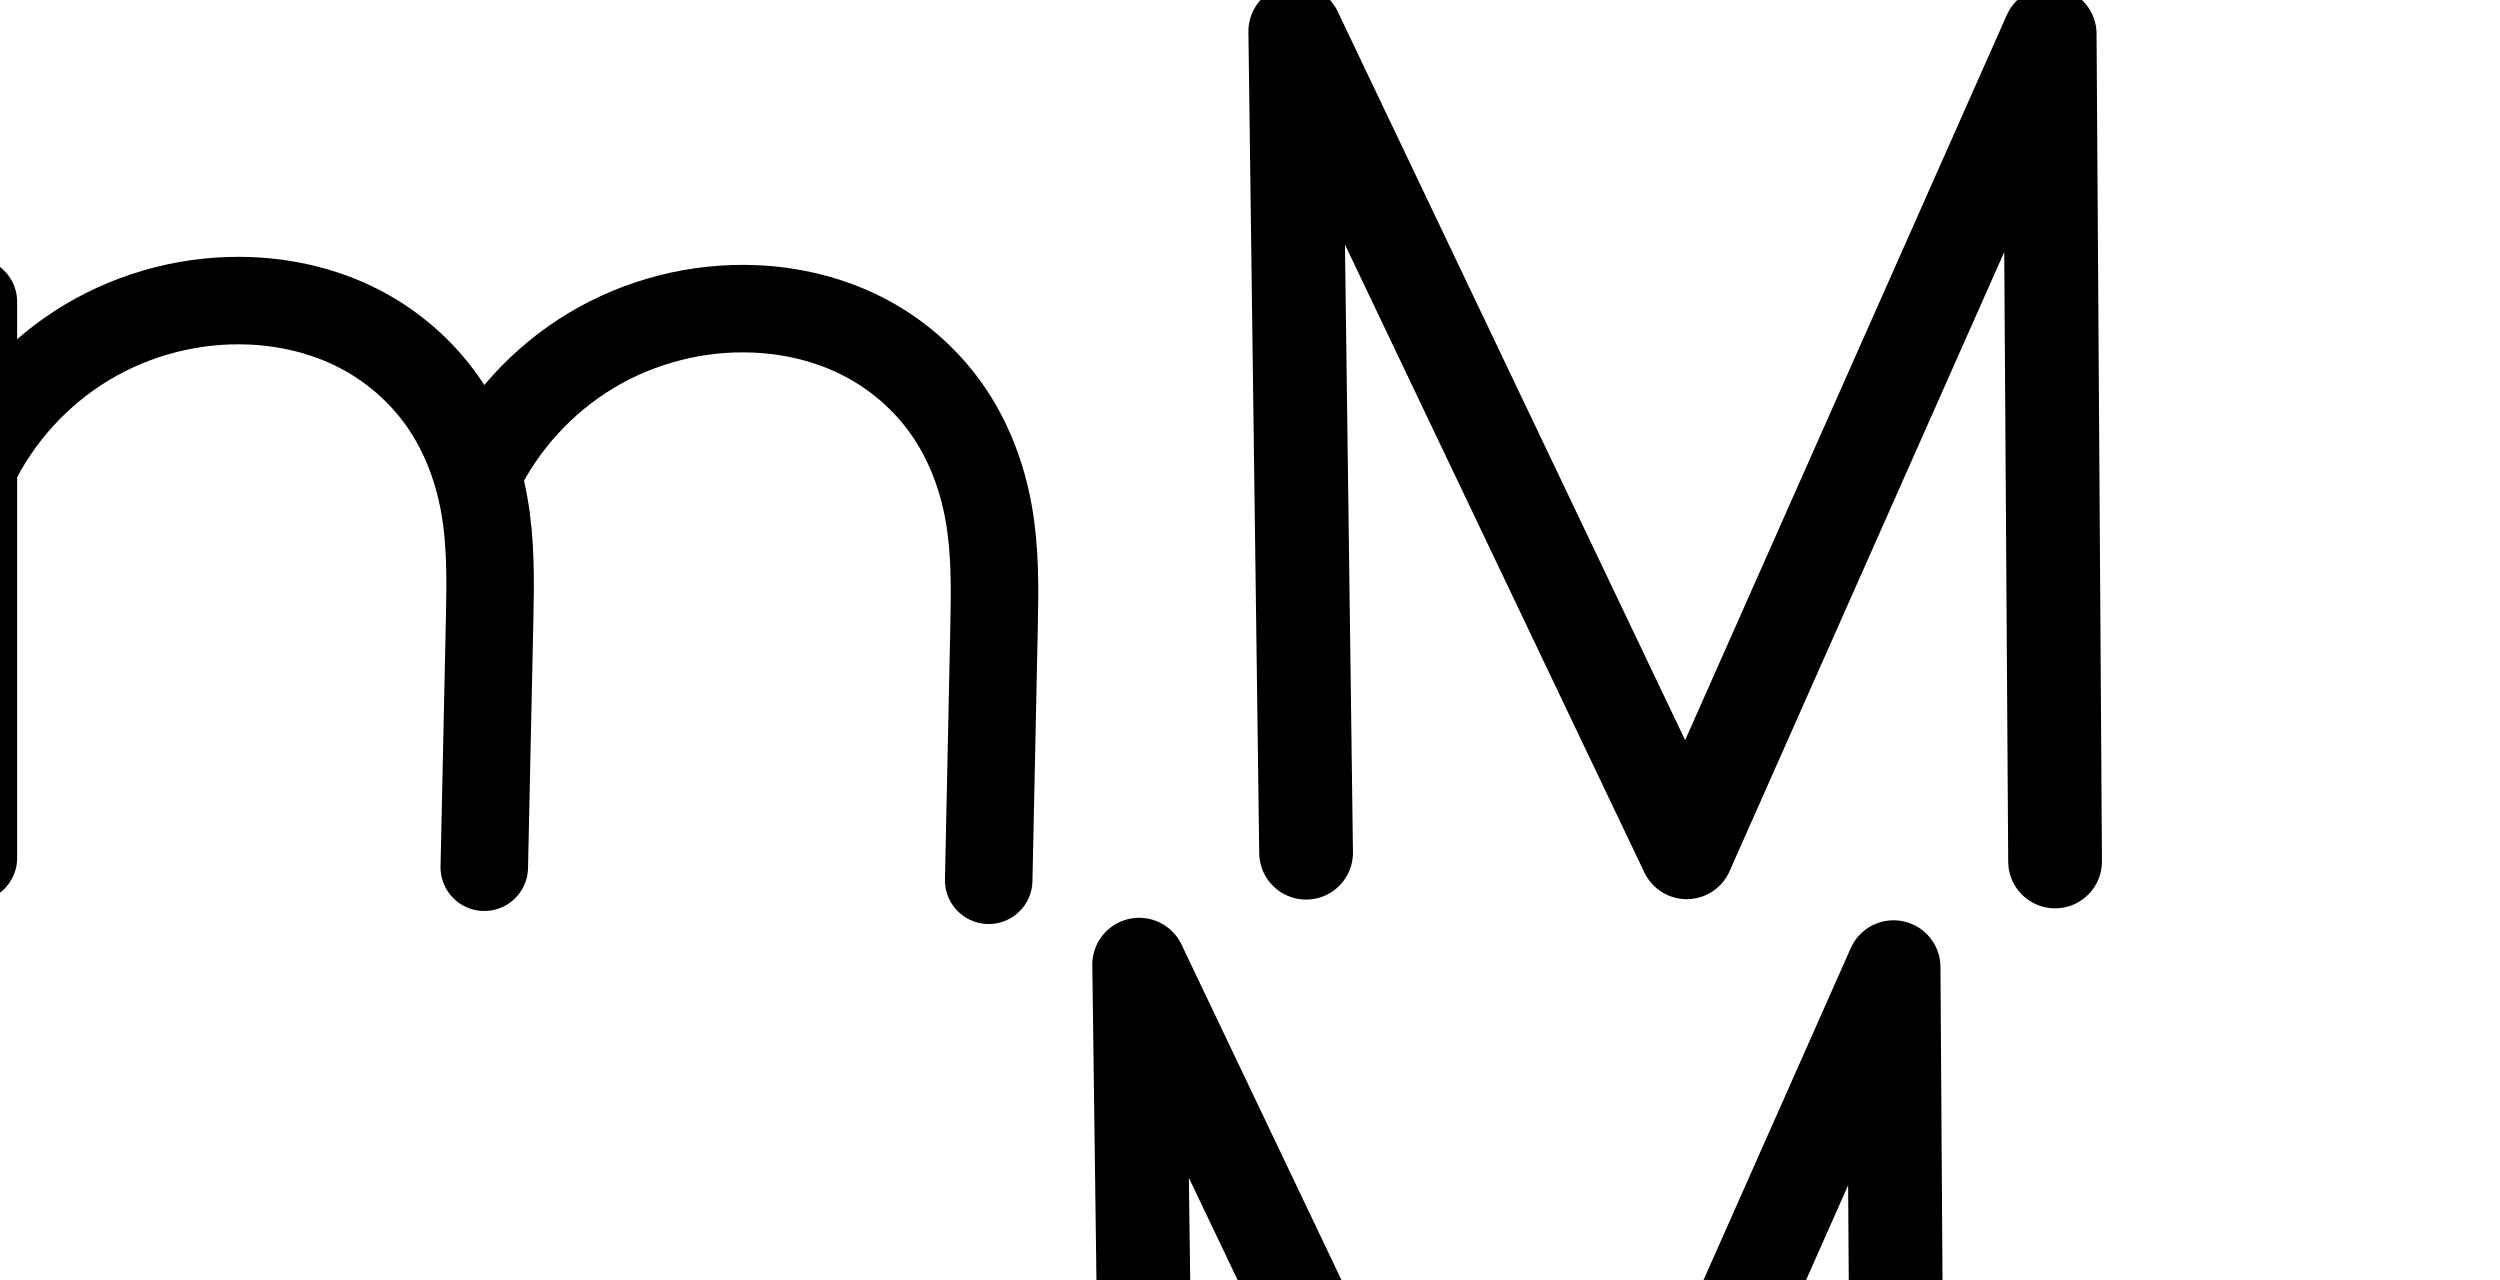 <?xml version="1.0" encoding="UTF-8" standalone="no"?>
<svg
   xmlns:dc="http://purl.org/dc/elements/1.1/"
   xmlns:cc="http://creativecommons.org/ns#"
   xmlns:rdf="http://www.w3.org/1999/02/22-rdf-syntax-ns#"
   xmlns:svg="http://www.w3.org/2000/svg"
   xmlns="http://www.w3.org/2000/svg"
   xmlns:sodipodi="http://sodipodi.sourceforge.net/DTD/sodipodi-0.dtd"
   xmlns:inkscape="http://www.inkscape.org/namespaces/inkscape"
   version="1.1"
   id="svg2992"
   height="2048"
   width="4000"
   inkscape:version="0.91pre3 r13670"
   sodipodi:docname="m.svg">
  <sodipodi:namedview
     pagecolor="#ffffff"
     bordercolor="#666666"
     borderopacity="1"
     objecttolerance="10"
     gridtolerance="10"
     guidetolerance="10"
     inkscape:pageopacity="0"
     inkscape:pageshadow="2"
     inkscape:window-width="1600"
     inkscape:window-height="878"
     id="namedview33"
     showgrid="true"
     showguides="true"
     inkscape:guide-bbox="true"
     inkscape:snap-grids="false"
     inkscape:zoom="0.23122392"
     inkscape:cx="1646.1083"
     inkscape:cy="436.61037"
     inkscape:window-x="-1"
     inkscape:window-y="-1"
     inkscape:window-maximized="1"
     inkscape:current-layer="layer1-6">
    <inkscape:grid
       type="xygrid"
       id="grid4162" />
    <sodipodi:guide
       orientation="0,1"
       position="400,600"
       id="guide4164"
       inkscape:label=""
       inkscape:color="rgb(0,0,255)" />
    <sodipodi:guide
       orientation="0,1"
       position="-880,1600"
       id="guide4166" />
  </sodipodi:namedview>
  <defs
     id="defs5498">
    <inkscape:path-effect
       effect="spiro"
       id="path-effect4273-6-1"
       is_visible="true" />
    <inkscape:path-effect
       effect="spiro"
       id="path-effect4277-9-3"
       is_visible="true" />
    <inkscape:path-effect
       effect="spiro"
       id="path-effect4277-9-3-1"
       is_visible="true" />
    <inkscape:path-effect
       effect="spiro"
       id="path-effect4273-6-1-6"
       is_visible="true" />
    <inkscape:path-effect
       effect="spiro"
       id="path-effect4277-9-3-1-5"
       is_visible="true" />
    <inkscape:path-effect
       effect="spiro"
       id="path-effect4277-9-3-5"
       is_visible="true" />
  </defs>
  <g
     transform="translate(5944.954,1347.694)"
     id="layer1">
    <g
       id="layer1-6"
       transform="translate(-14814.53,16.043)">
      <path
         style="fill:none;fill-rule:evenodd;stroke:#000000;stroke-width:150;stroke-linecap:round;stroke-linejoin:round;stroke-miterlimit:4;stroke-dasharray:none;stroke-opacity:1"
         d="m 10959.314,0.587 -17.299,-1313.961 626.243,1313.29 580.806,-1309.29 8.65,1323.961"
         id="path4139"
         inkscape:connector-curvature="0"
         sodipodi:nodetypes="ccccc" />
      <path
         style="fill:none;fill-rule:evenodd;stroke:#000000;stroke-width:140;stroke-linecap:round;stroke-linejoin:round;stroke-miterlimit:4;stroke-dasharray:none;stroke-opacity:1"
         d="m 8827.006,-881.011 0,890"
         id="path4271-1-7"
         inkscape:path-effect="#path-effect4273-6-1"
         inkscape:original-d="m 8827.0059,-881.01118 0,889.9999856"
         inkscape:connector-curvature="0"
         sodipodi:nodetypes="cc" />
      <path
         style="fill:none;fill-rule:evenodd;stroke:#000000;stroke-width:140;stroke-linecap:round;stroke-linejoin:round;stroke-miterlimit:4;stroke-dasharray:none;stroke-opacity:1"
         d="m 8827.006,-617.011 c 39.57,-82.037 103.562,-152.105 181.683,-198.935 78.121,-46.83 170.078,-70.245 261.082,-66.481 59.974,2.481 119.702,16.765 173.175,44.036 53.473,27.271 100.261,67.624 134.717,116.775 34.456,49.151 56.215,106.604 66.755,165.697 10.54,59.093 9.939,119.535 8.643,179.546 l -8.643,400.21"
         id="path4275-2-8"
         inkscape:path-effect="#path-effect4277-9-3"
         inkscape:original-d="m 8827.0059,-617.01118 c 0,0 273.829,-298.129 442.765,-265.4152 207.749,40.2297 387.8174,296.41249 383.2899,506.05468 l -8.643,400.210306"
         inkscape:connector-curvature="0"
         sodipodi:nodetypes="casc" />
      <path
         style="fill:none;fill-rule:evenodd;stroke:#000000;stroke-width:140;stroke-linecap:round;stroke-linejoin:round;stroke-miterlimit:4;stroke-dasharray:none;stroke-opacity:1"
         d="m 9634.09,-604.148 c 39.549,-82.053 103.537,-152.137 181.662,-198.969 78.125,-46.832 170.095,-70.237 261.103,-66.446 59.966,2.498 119.68,16.8 173.138,44.082 53.459,27.282 100.231,67.637 134.68,116.784 34.449,49.146 56.211,106.587 66.765,165.67 10.554,59.082 9.977,119.515 8.707,179.519 l -8.643,408.21"
         id="path4275-2-8-7"
         inkscape:path-effect="#path-effect4277-9-3-1"
         inkscape:original-d="m 9634.0896,-604.14778 c 0,0 273.8287,-298.1289 442.7644,-265.4152 207.749,40.2297 387.729,296.41059 383.29,506.05468 l -8.643,408.210306"
         inkscape:connector-curvature="0"
         sodipodi:nodetypes="casc" />
      <path
         style="color:#000000;font-style:normal;font-variant:normal;font-weight:normal;font-stretch:normal;font-size:medium;line-height:normal;font-family:sans-serif;text-indent:0;text-align:start;text-decoration:none;text-decoration-line:none;text-decoration-style:solid;text-decoration-color:#000000;letter-spacing:normal;word-spacing:normal;text-transform:none;direction:ltr;block-progression:tb;writing-mode:lr-tb;baseline-shift:baseline;text-anchor:start;white-space:normal;clip-rule:nonzero;display:inline;overflow:visible;visibility:visible;opacity:1;isolation:auto;mix-blend-mode:normal;color-interpolation:sRGB;color-interpolation-filters:linearRGB;solid-color:#000000;solid-opacity:1;fill:#000000;fill-opacity:1;fill-rule:evenodd;stroke:none;stroke-width:140;stroke-linecap:round;stroke-linejoin:round;stroke-miterlimit:4;stroke-dasharray:none;stroke-dashoffset:0;stroke-opacity:1;color-rendering:auto;image-rendering:auto;shape-rendering:auto;text-rendering:auto;enable-background:accumulate"
         d="M -1830.887 406.594 C -1929.205 406.151 -2026.739 432.807 -2111.182 483.426 C -2138.021 499.514 -2163.333 517.926 -2186.873 538.328 L -2186.873 478.4 A 70.007 70.007 0 0 0 -2257.928 407.41 A 70.007 70.007 0 0 0 -2326.873 478.4 L -2326.873 736.24 A 70.007 70.007 0 0 0 -2326.873 750.354 L -2326.873 1368.4 A 70.007 70.007 0 1 0 -2186.873 1368.4 L -2186.873 759.121 C -2152.969 695.441 -2100.985 640.54 -2039.201 603.504 C -1973.032 563.839 -1894.083 543.735 -1817.002 546.924 C -1766.196 549.026 -1716.228 561.198 -1672.736 583.379 C -1629.438 605.461 -1591.231 638.469 -1563.535 677.977 C -1535.846 717.475 -1517.368 765.365 -1508.375 815.785 C -1499.364 866.302 -1499.518 922.063 -1500.803 981.527 L -1509.445 1381.738 A 70.007 70.007 0 1 0 -1369.478 1384.762 L -1360.836 984.551 C -1359.528 923.992 -1358.479 858.87 -1370.549 791.201 C -1372.117 782.412 -1373.907 773.635 -1375.918 764.887 C -1342.006 704.214 -1291.619 651.989 -1232.139 616.334 C -1165.971 576.67 -1087.018 556.577 -1009.939 559.787 C -959.145 561.903 -909.189 574.089 -865.707 596.279 C -822.418 618.371 -784.221 651.384 -756.527 690.893 C -728.84 730.392 -710.358 778.277 -701.352 828.693 C -692.328 879.207 -692.462 934.962 -693.721 994.42 L -702.363 1402.631 A 70.007 70.007 0 1 0 -562.395 1405.594 L -553.752 997.385 C -552.47 936.834 -551.449 871.725 -563.533 804.074 C -575.635 736.326 -600.676 669.328 -641.887 610.535 C -683.092 551.751 -738.439 504.052 -802.066 471.58 C -865.502 439.206 -934.977 422.788 -1004.113 419.908 C -1010.672 419.635 -1017.23 419.484 -1023.785 419.453 C -1122.115 418.985 -1219.666 445.631 -1304.119 496.256 C -1355.401 526.997 -1401.148 566.172 -1439.467 611.664 C -1442.515 606.933 -1445.651 602.246 -1448.898 597.613 C -1490.115 538.819 -1545.484 491.122 -1609.131 458.662 C -1672.585 426.301 -1742.072 409.905 -1811.215 407.045 C -1817.773 406.774 -1824.332 406.623 -1830.887 406.594 z "
         transform="translate(8869.576,-1363.737)"
         id="path4271-1-7-9" />
      <path
         style="color:#000000;font-style:normal;font-variant:normal;font-weight:normal;font-stretch:normal;font-size:medium;line-height:normal;font-family:sans-serif;text-indent:0;text-align:start;text-decoration:none;text-decoration-line:none;text-decoration-style:solid;text-decoration-color:#000000;letter-spacing:normal;word-spacing:normal;text-transform:none;direction:ltr;block-progression:tb;writing-mode:lr-tb;baseline-shift:baseline;text-anchor:start;white-space:normal;clip-rule:nonzero;display:inline;overflow:visible;visibility:visible;opacity:1;isolation:auto;mix-blend-mode:normal;color-interpolation:sRGB;color-interpolation-filters:linearRGB;solid-color:#000000;solid-opacity:1;fill:#000000;fill-opacity:1;fill-rule:evenodd;stroke:none;stroke-width:150;stroke-linecap:round;stroke-linejoin:round;stroke-miterlimit:4;stroke-dasharray:none;stroke-dashoffset:0;stroke-opacity:1;color-rendering:auto;image-rendering:auto;shape-rendering:auto;text-rendering:auto;enable-background:accumulate"
         d="m 10694.174,104.803 a 75.007,75.007 0 0 0 -76.904,75.938 l 17.298,1313.961 a 75.007,75.007 0 1 0 149.987,-1.975 l -12.797,-972.02 479.051,1004.617 a 75.007,75.007 0 0 0 136.253,-1.869 l 439.528,-990.811 6.373,975.559 a 75.007,75.007 0 1 0 149.998,-0.98 l -8.65,-1323.959 a 75.007,75.007 0 0 0 -143.557,-29.924 L 11316.045,1313.633 10759.961,147.471 a 75.007,75.007 0 0 0 -65.787,-42.668 z"
         id="path4139-7"
         inkscape:connector-curvature="0" />
    </g>
  </g>
</svg>
